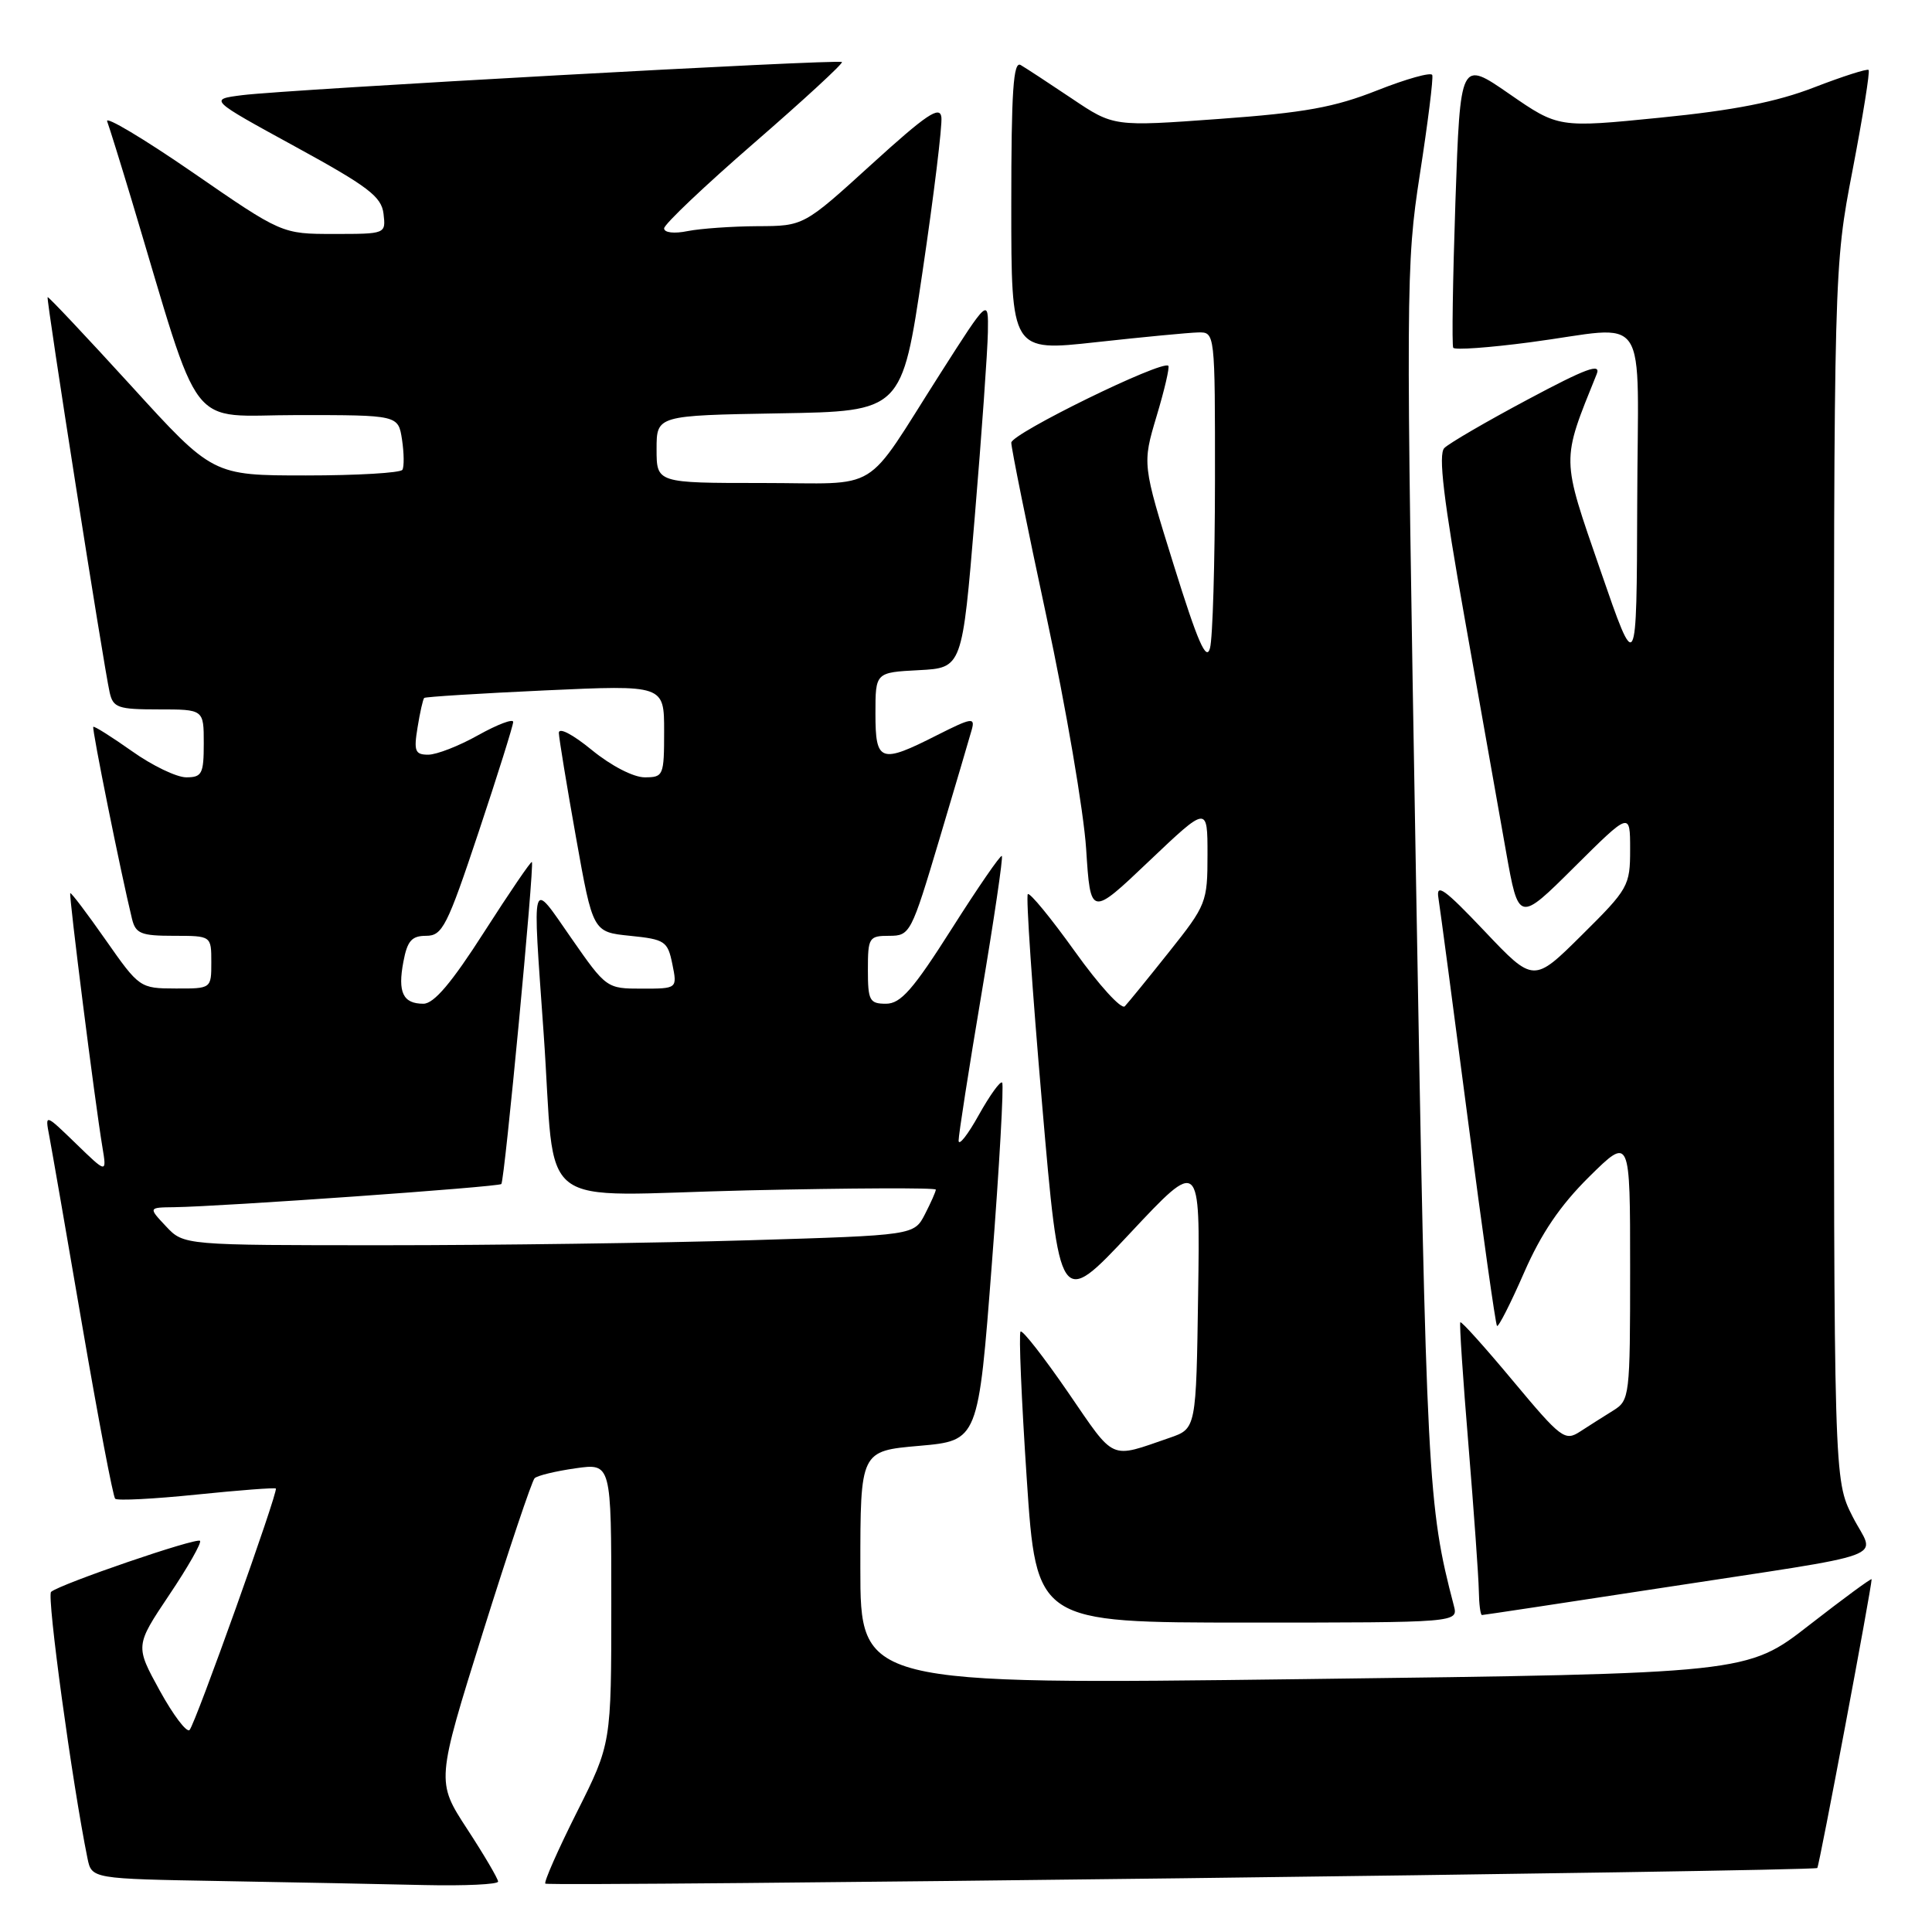 <?xml version="1.0" encoding="UTF-8" standalone="no"?>
<!DOCTYPE svg PUBLIC "-//W3C//DTD SVG 1.1//EN" "http://www.w3.org/Graphics/SVG/1.1/DTD/svg11.dtd" >
<svg xmlns="http://www.w3.org/2000/svg" xmlns:xlink="http://www.w3.org/1999/xlink" version="1.1" viewBox="0 0 256 256">
 <g >
 <path fill="currentColor"
d=" M 66.00 249.32 C 66.00 248.95 64.16 245.81 61.90 242.35 C 57.80 236.06 57.80 236.06 63.99 216.28 C 67.40 205.40 70.48 196.22 70.84 195.87 C 71.20 195.52 73.64 194.93 76.25 194.56 C 81.00 193.88 81.00 193.88 81.00 212.46 C 81.00 231.04 81.00 231.04 76.44 240.12 C 73.93 245.12 72.05 249.38 72.26 249.59 C 72.69 250.02 240.33 247.96 240.80 247.52 C 241.06 247.28 248.00 210.37 248.00 209.26 C 248.00 209.06 244.29 211.79 239.75 215.32 C 231.50 221.75 231.50 221.75 172.75 222.49 C 114.00 223.23 114.00 223.23 114.00 207.74 C 114.00 192.26 114.00 192.26 121.82 191.58 C 129.63 190.89 129.63 190.89 131.43 167.40 C 132.43 154.48 133.03 143.70 132.79 143.45 C 132.54 143.20 131.15 145.14 129.69 147.75 C 128.24 150.36 127.04 151.89 127.02 151.15 C 127.01 150.41 128.37 141.69 130.04 131.77 C 131.71 121.86 132.93 113.60 132.75 113.42 C 132.58 113.24 129.59 117.58 126.12 123.05 C 120.99 131.13 119.35 133.00 117.40 133.00 C 115.22 133.00 115.00 132.58 115.00 128.50 C 115.00 124.23 115.14 124.00 117.83 124.00 C 120.59 124.00 120.75 123.68 124.46 111.25 C 126.55 104.24 128.49 97.67 128.77 96.66 C 129.22 95.02 128.73 95.11 124.17 97.41 C 116.65 101.23 116.00 101.00 116.00 94.55 C 116.00 89.10 116.00 89.10 121.75 88.80 C 127.50 88.50 127.50 88.50 129.16 68.50 C 130.08 57.50 130.86 46.48 130.90 44.00 C 130.97 39.50 130.97 39.50 124.59 49.50 C 114.23 65.73 117.04 64.00 100.95 64.00 C 87.00 64.00 87.00 64.00 87.00 59.52 C 87.00 55.05 87.00 55.05 103.25 54.77 C 119.50 54.50 119.50 54.50 122.24 36.00 C 123.75 25.82 124.87 16.62 124.74 15.54 C 124.55 13.95 122.77 15.15 115.50 21.76 C 106.50 29.95 106.50 29.95 100.37 29.97 C 97.01 29.99 92.84 30.28 91.12 30.62 C 89.32 30.99 88.00 30.83 88.00 30.26 C 88.00 29.72 93.38 24.62 99.95 18.92 C 106.52 13.22 111.74 8.41 111.56 8.22 C 111.14 7.81 38.25 11.84 32.09 12.61 C 27.68 13.17 27.68 13.17 39.09 19.41 C 48.80 24.72 50.55 26.05 50.82 28.33 C 51.13 31.00 51.12 31.00 44.24 31.00 C 37.35 31.00 37.35 31.00 25.51 22.83 C 18.99 18.34 13.90 15.31 14.20 16.08 C 14.49 16.86 15.95 21.55 17.44 26.50 C 26.92 58.07 24.55 55.00 39.43 55.00 C 52.77 55.00 52.77 55.00 53.27 58.25 C 53.54 60.04 53.56 61.84 53.32 62.25 C 53.08 62.66 47.33 63.00 40.54 63.00 C 28.19 63.00 28.19 63.00 17.35 51.09 C 11.38 44.55 6.41 39.27 6.31 39.37 C 6.09 39.57 13.72 88.16 14.53 91.75 C 14.99 93.78 15.63 94.00 21.02 94.00 C 27.00 94.00 27.00 94.00 27.00 98.50 C 27.00 102.54 26.76 103.00 24.68 103.00 C 23.40 103.00 20.16 101.44 17.48 99.53 C 14.79 97.63 12.49 96.18 12.36 96.31 C 12.15 96.52 16.00 115.63 17.49 121.75 C 17.97 123.71 18.68 124.00 23.02 124.00 C 28.00 124.00 28.00 124.00 28.00 127.50 C 28.00 131.00 28.00 131.00 23.25 130.98 C 18.55 130.97 18.45 130.90 14.01 124.56 C 11.54 121.03 9.43 118.24 9.31 118.35 C 9.10 118.57 12.57 146.01 13.57 152.00 C 14.15 155.50 14.15 155.50 10.06 151.53 C 5.96 147.56 5.96 147.56 6.53 150.53 C 6.84 152.16 8.82 163.53 10.92 175.79 C 13.03 188.05 14.98 198.31 15.26 198.59 C 15.54 198.87 20.39 198.62 26.04 198.04 C 31.70 197.46 36.42 197.10 36.55 197.24 C 36.89 197.64 25.90 228.40 25.12 229.23 C 24.75 229.63 22.97 227.29 21.17 224.02 C 17.91 218.08 17.91 218.08 22.42 211.34 C 24.91 207.64 26.74 204.41 26.50 204.17 C 26.03 203.70 8.00 209.88 6.77 210.93 C 6.17 211.44 9.57 236.30 11.59 246.23 C 12.15 248.95 12.15 248.95 29.32 249.25 C 38.77 249.42 50.89 249.65 56.25 249.78 C 61.61 249.90 66.00 249.69 66.00 249.32 Z  M 192.64 212.75 C 189.18 199.54 189.01 196.16 187.62 116.00 C 186.27 37.86 186.28 35.14 188.14 23.09 C 189.20 16.27 189.94 10.35 189.78 9.94 C 189.63 9.53 186.35 10.45 182.50 11.97 C 176.82 14.22 172.87 14.94 161.53 15.76 C 147.56 16.78 147.56 16.78 142.03 13.06 C 138.99 11.02 135.94 9.02 135.25 8.62 C 134.27 8.04 134.00 12.03 134.00 27.23 C 134.00 46.58 134.00 46.58 145.25 45.34 C 151.44 44.66 157.51 44.08 158.75 44.05 C 161.00 44.00 161.00 44.00 160.99 63.75 C 160.98 74.61 160.69 84.57 160.33 85.88 C 159.85 87.70 158.71 85.09 155.53 74.88 C 151.36 61.50 151.36 61.50 153.25 55.16 C 154.30 51.67 155.00 48.66 154.81 48.47 C 154.00 47.67 134.00 57.46 134.00 58.66 C 134.00 59.38 136.10 69.77 138.67 81.74 C 141.24 93.71 143.60 107.55 143.92 112.49 C 144.50 121.48 144.50 121.48 152.25 114.11 C 160.00 106.75 160.00 106.75 160.00 113.25 C 160.00 119.55 159.85 119.93 154.92 126.12 C 152.13 129.63 149.48 132.88 149.04 133.34 C 148.59 133.80 145.62 130.54 142.44 126.09 C 139.26 121.65 136.45 118.22 136.19 118.48 C 135.93 118.73 136.78 131.19 138.07 146.15 C 140.41 173.36 140.41 173.36 149.72 163.43 C 159.02 153.50 159.02 153.50 158.76 171.40 C 158.50 189.30 158.50 189.30 155.00 190.51 C 146.93 193.29 147.84 193.69 141.53 184.50 C 138.31 179.82 135.48 176.19 135.23 176.44 C 134.98 176.69 135.35 185.47 136.05 195.95 C 137.32 215.00 137.32 215.00 165.28 215.00 C 193.23 215.00 193.23 215.00 192.64 212.75 Z  M 219.62 210.49 C 251.73 205.56 248.43 206.77 245.48 200.96 C 243.00 196.07 243.00 196.07 243.00 115.74 C 243.00 35.42 243.00 35.42 245.48 22.52 C 246.84 15.42 247.80 9.46 247.60 9.27 C 247.41 9.08 244.16 10.12 240.38 11.58 C 235.40 13.51 229.76 14.62 220.00 15.59 C 206.50 16.94 206.50 16.94 200.00 12.45 C 193.50 7.95 193.50 7.95 192.85 26.73 C 192.50 37.05 192.37 45.76 192.56 46.08 C 192.75 46.40 197.31 46.07 202.70 45.36 C 218.90 43.23 217.01 40.39 216.94 66.75 C 216.87 89.50 216.87 89.50 212.06 75.56 C 206.84 60.44 206.85 61.27 211.57 49.57 C 212.18 48.06 210.16 48.81 202.43 52.94 C 196.97 55.85 192.00 58.74 191.38 59.37 C 190.56 60.20 191.27 66.15 194.09 82.00 C 196.19 93.83 198.65 107.71 199.56 112.86 C 201.23 122.23 201.23 122.23 208.61 114.89 C 216.00 107.55 216.00 107.55 216.00 112.55 C 216.00 117.38 215.77 117.79 209.60 123.90 C 203.21 130.24 203.21 130.24 196.70 123.37 C 191.39 117.77 190.26 116.96 190.60 119.00 C 190.82 120.38 192.58 133.62 194.51 148.42 C 196.44 163.23 198.17 175.50 198.36 175.69 C 198.55 175.89 200.16 172.72 201.93 168.67 C 204.21 163.44 206.73 159.73 210.57 155.93 C 216.00 150.57 216.00 150.57 216.00 168.04 C 216.00 185.09 215.94 185.55 213.75 186.91 C 212.51 187.68 210.54 188.93 209.37 189.69 C 207.36 191.00 206.85 190.61 200.49 182.99 C 196.79 178.55 193.64 175.04 193.50 175.21 C 193.36 175.37 193.85 182.70 194.58 191.50 C 195.30 200.30 195.92 208.96 195.95 210.75 C 195.98 212.54 196.16 214.00 196.37 214.00 C 196.57 214.00 207.03 212.42 219.62 210.49 Z  M 22.00 162.50 C 19.65 160.00 19.65 160.00 23.08 159.96 C 29.42 159.87 66.05 157.28 66.43 156.89 C 66.86 156.46 70.82 114.67 70.48 114.22 C 70.37 114.06 67.53 118.23 64.17 123.47 C 59.84 130.24 57.50 133.00 56.10 133.00 C 53.40 133.00 52.68 131.50 53.45 127.44 C 53.97 124.67 54.55 124.00 56.46 124.00 C 58.62 124.00 59.25 122.76 63.42 110.25 C 65.94 102.69 68.00 96.12 68.00 95.66 C 68.00 95.20 65.92 95.99 63.37 97.41 C 60.83 98.84 57.85 100.00 56.74 100.00 C 55.00 100.00 54.81 99.53 55.33 96.38 C 55.65 94.38 56.05 92.63 56.21 92.48 C 56.37 92.33 63.59 91.88 72.25 91.48 C 88.00 90.76 88.00 90.76 88.00 96.88 C 88.00 102.79 87.91 103.00 85.42 103.00 C 83.93 103.00 80.96 101.46 78.42 99.38 C 75.84 97.27 74.02 96.33 74.05 97.13 C 74.08 97.88 75.10 104.12 76.33 111.00 C 78.56 123.50 78.56 123.50 83.49 124.00 C 88.12 124.47 88.47 124.71 89.09 127.75 C 89.75 131.00 89.75 131.00 85.05 131.00 C 80.39 131.00 80.33 130.96 75.68 124.28 C 70.29 116.54 70.54 115.68 72.03 136.85 C 73.75 161.13 70.20 158.39 99.07 157.73 C 112.78 157.42 124.00 157.37 124.00 157.63 C 124.00 157.89 123.35 159.35 122.56 160.89 C 121.12 163.68 121.12 163.68 99.31 164.34 C 87.31 164.70 65.54 165.00 50.92 165.00 C 24.35 165.00 24.35 165.00 22.00 162.50 Z "/>
</g>
</svg>